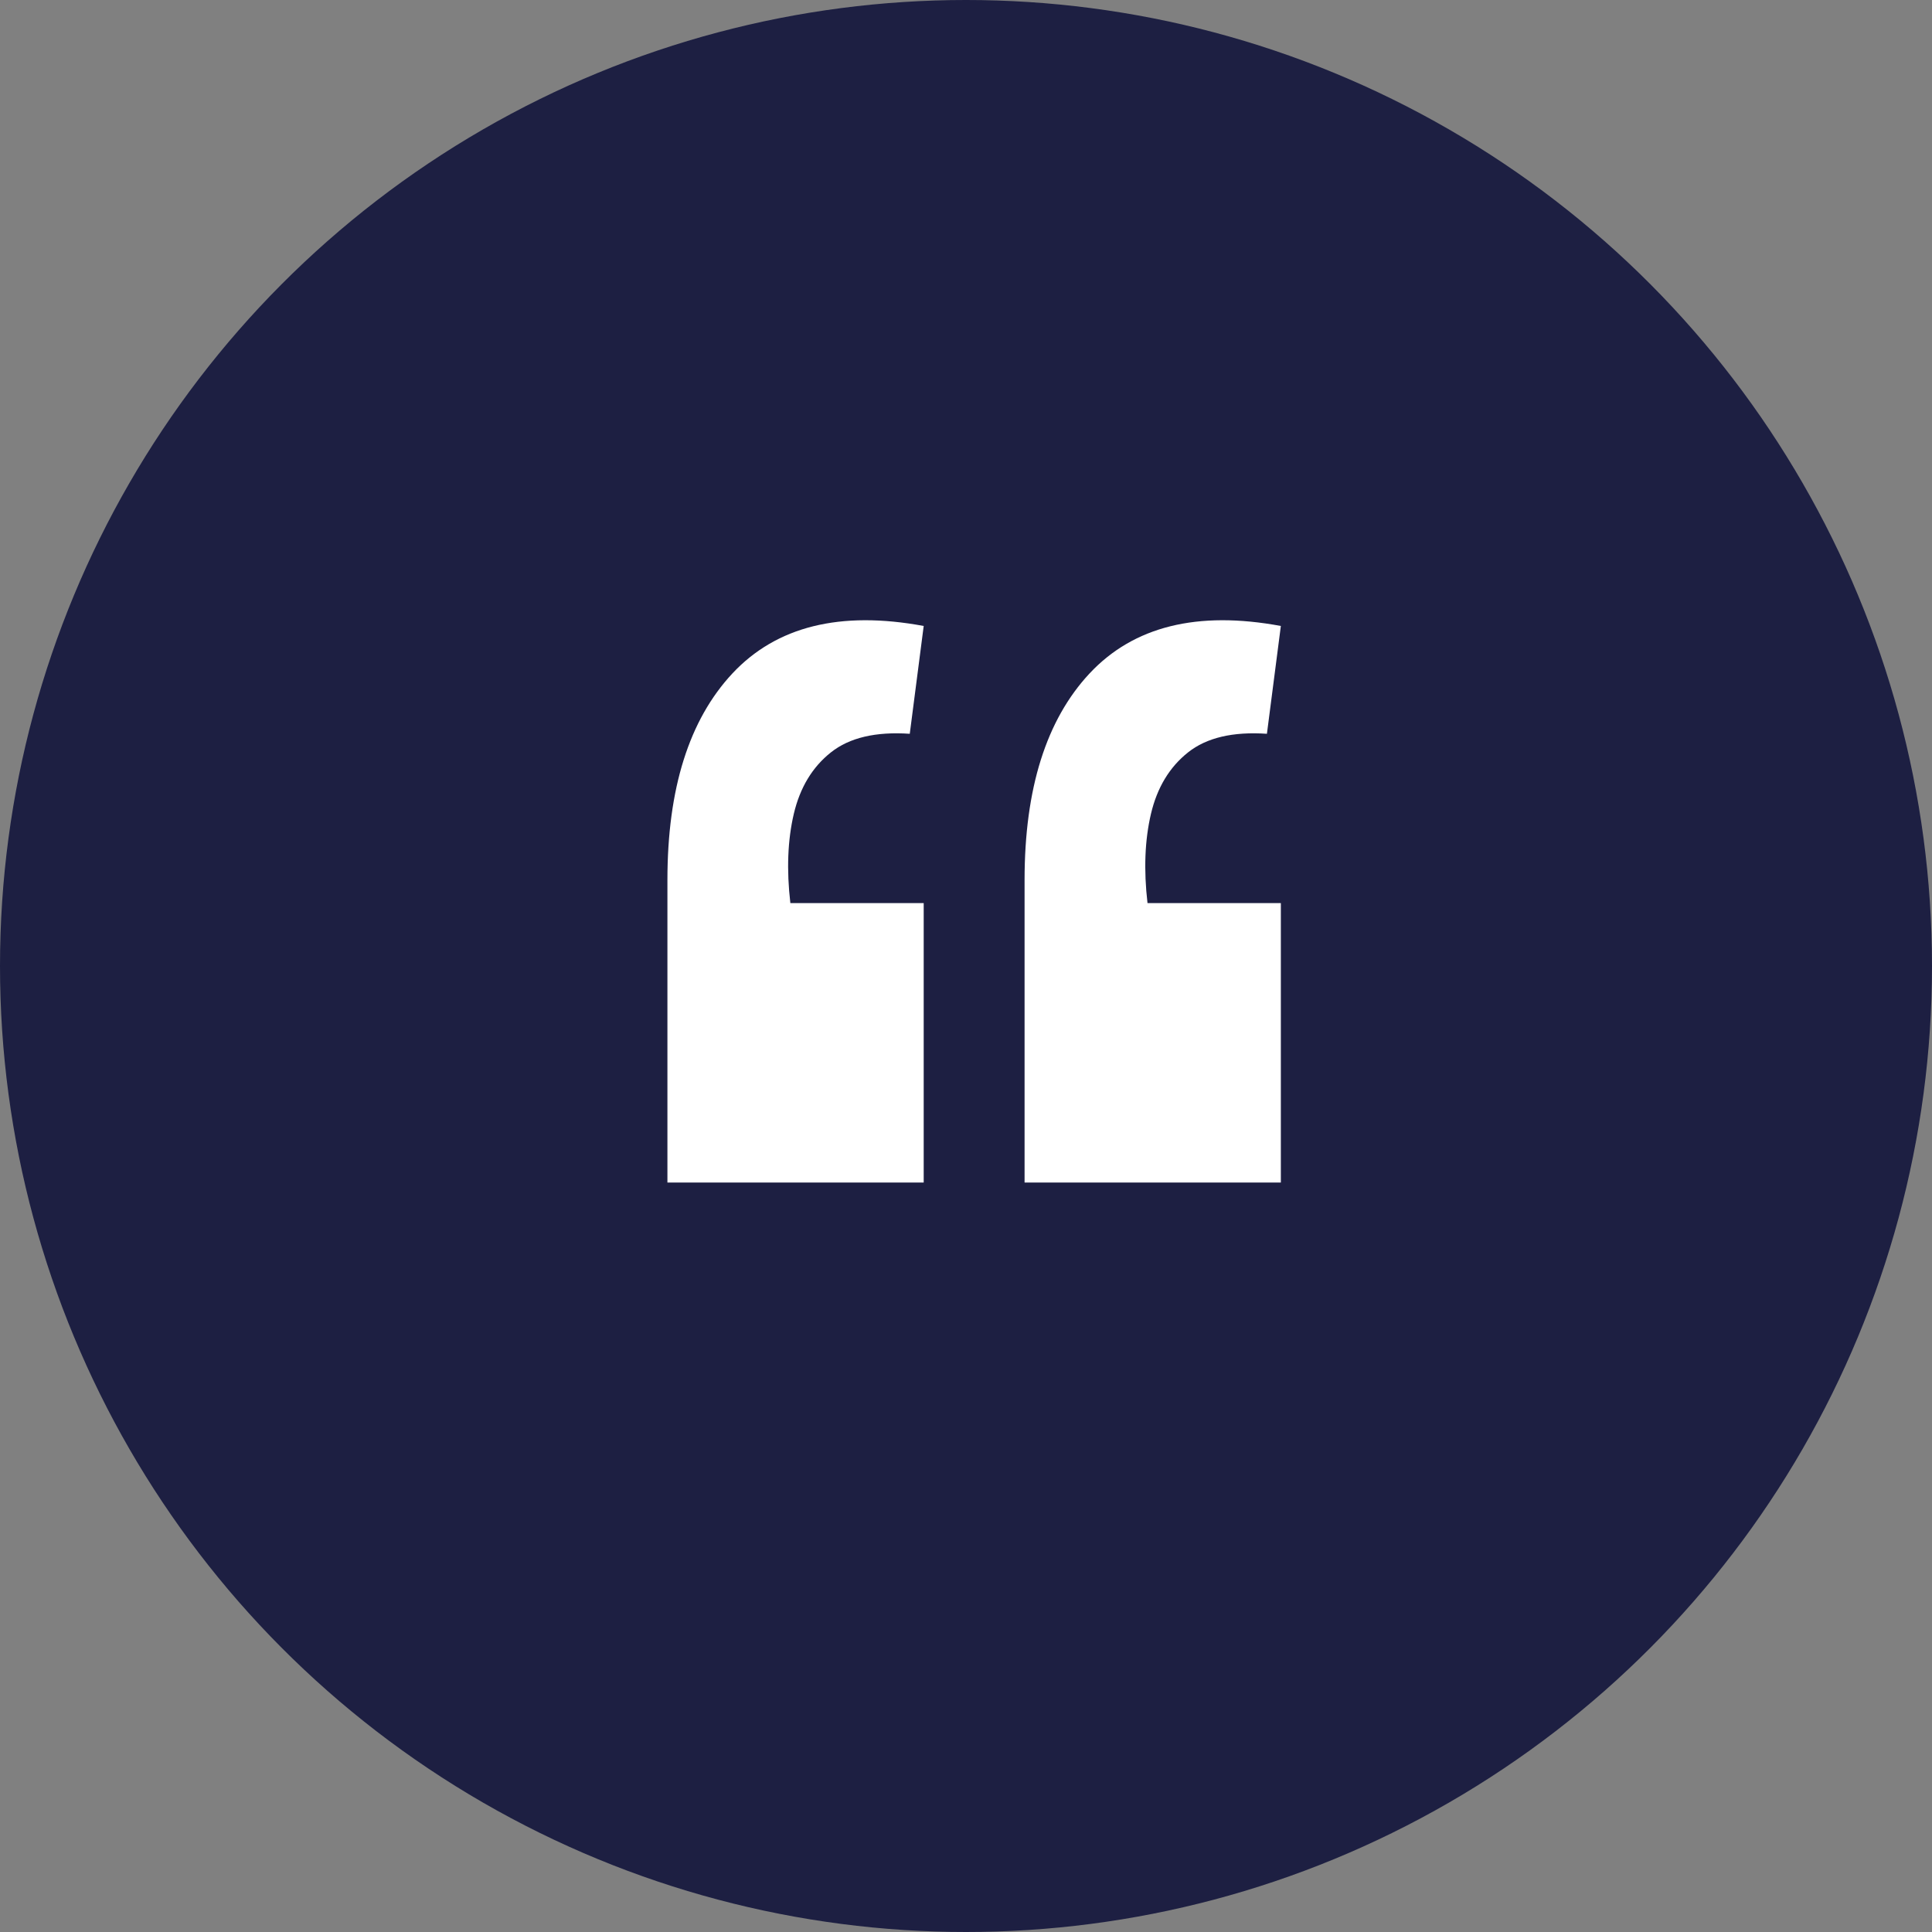 <svg width="57" height="57" viewBox="0 0 57 57" fill="none" xmlns="http://www.w3.org/2000/svg">
<rect x="0" y="0" width="57" height="57" fill="#808080" stroke="none"/>
<circle cx="28.5" cy="28.5" r="28.5" fill="#1D1F42"/>
<path d="M37.789 18.468L37.378 21.649C36.375 21.581 35.599 21.763 35.052 22.197C34.505 22.63 34.14 23.235 33.957 24.01C33.775 24.785 33.741 25.663 33.855 26.644H37.789V34.889H30.228V25.96C30.228 23.269 30.867 21.239 32.144 19.87C33.444 18.479 35.326 18.012 37.789 18.468ZM27.252 18.468L26.841 21.649C25.838 21.581 25.062 21.763 24.515 22.197C23.968 22.63 23.603 23.235 23.42 24.01C23.238 24.785 23.204 25.663 23.318 26.644H27.252V34.889H19.691V25.96C19.691 23.269 20.33 21.239 21.607 19.87C22.907 18.479 24.789 18.012 27.252 18.468Z" fill="white"/>
</svg>
